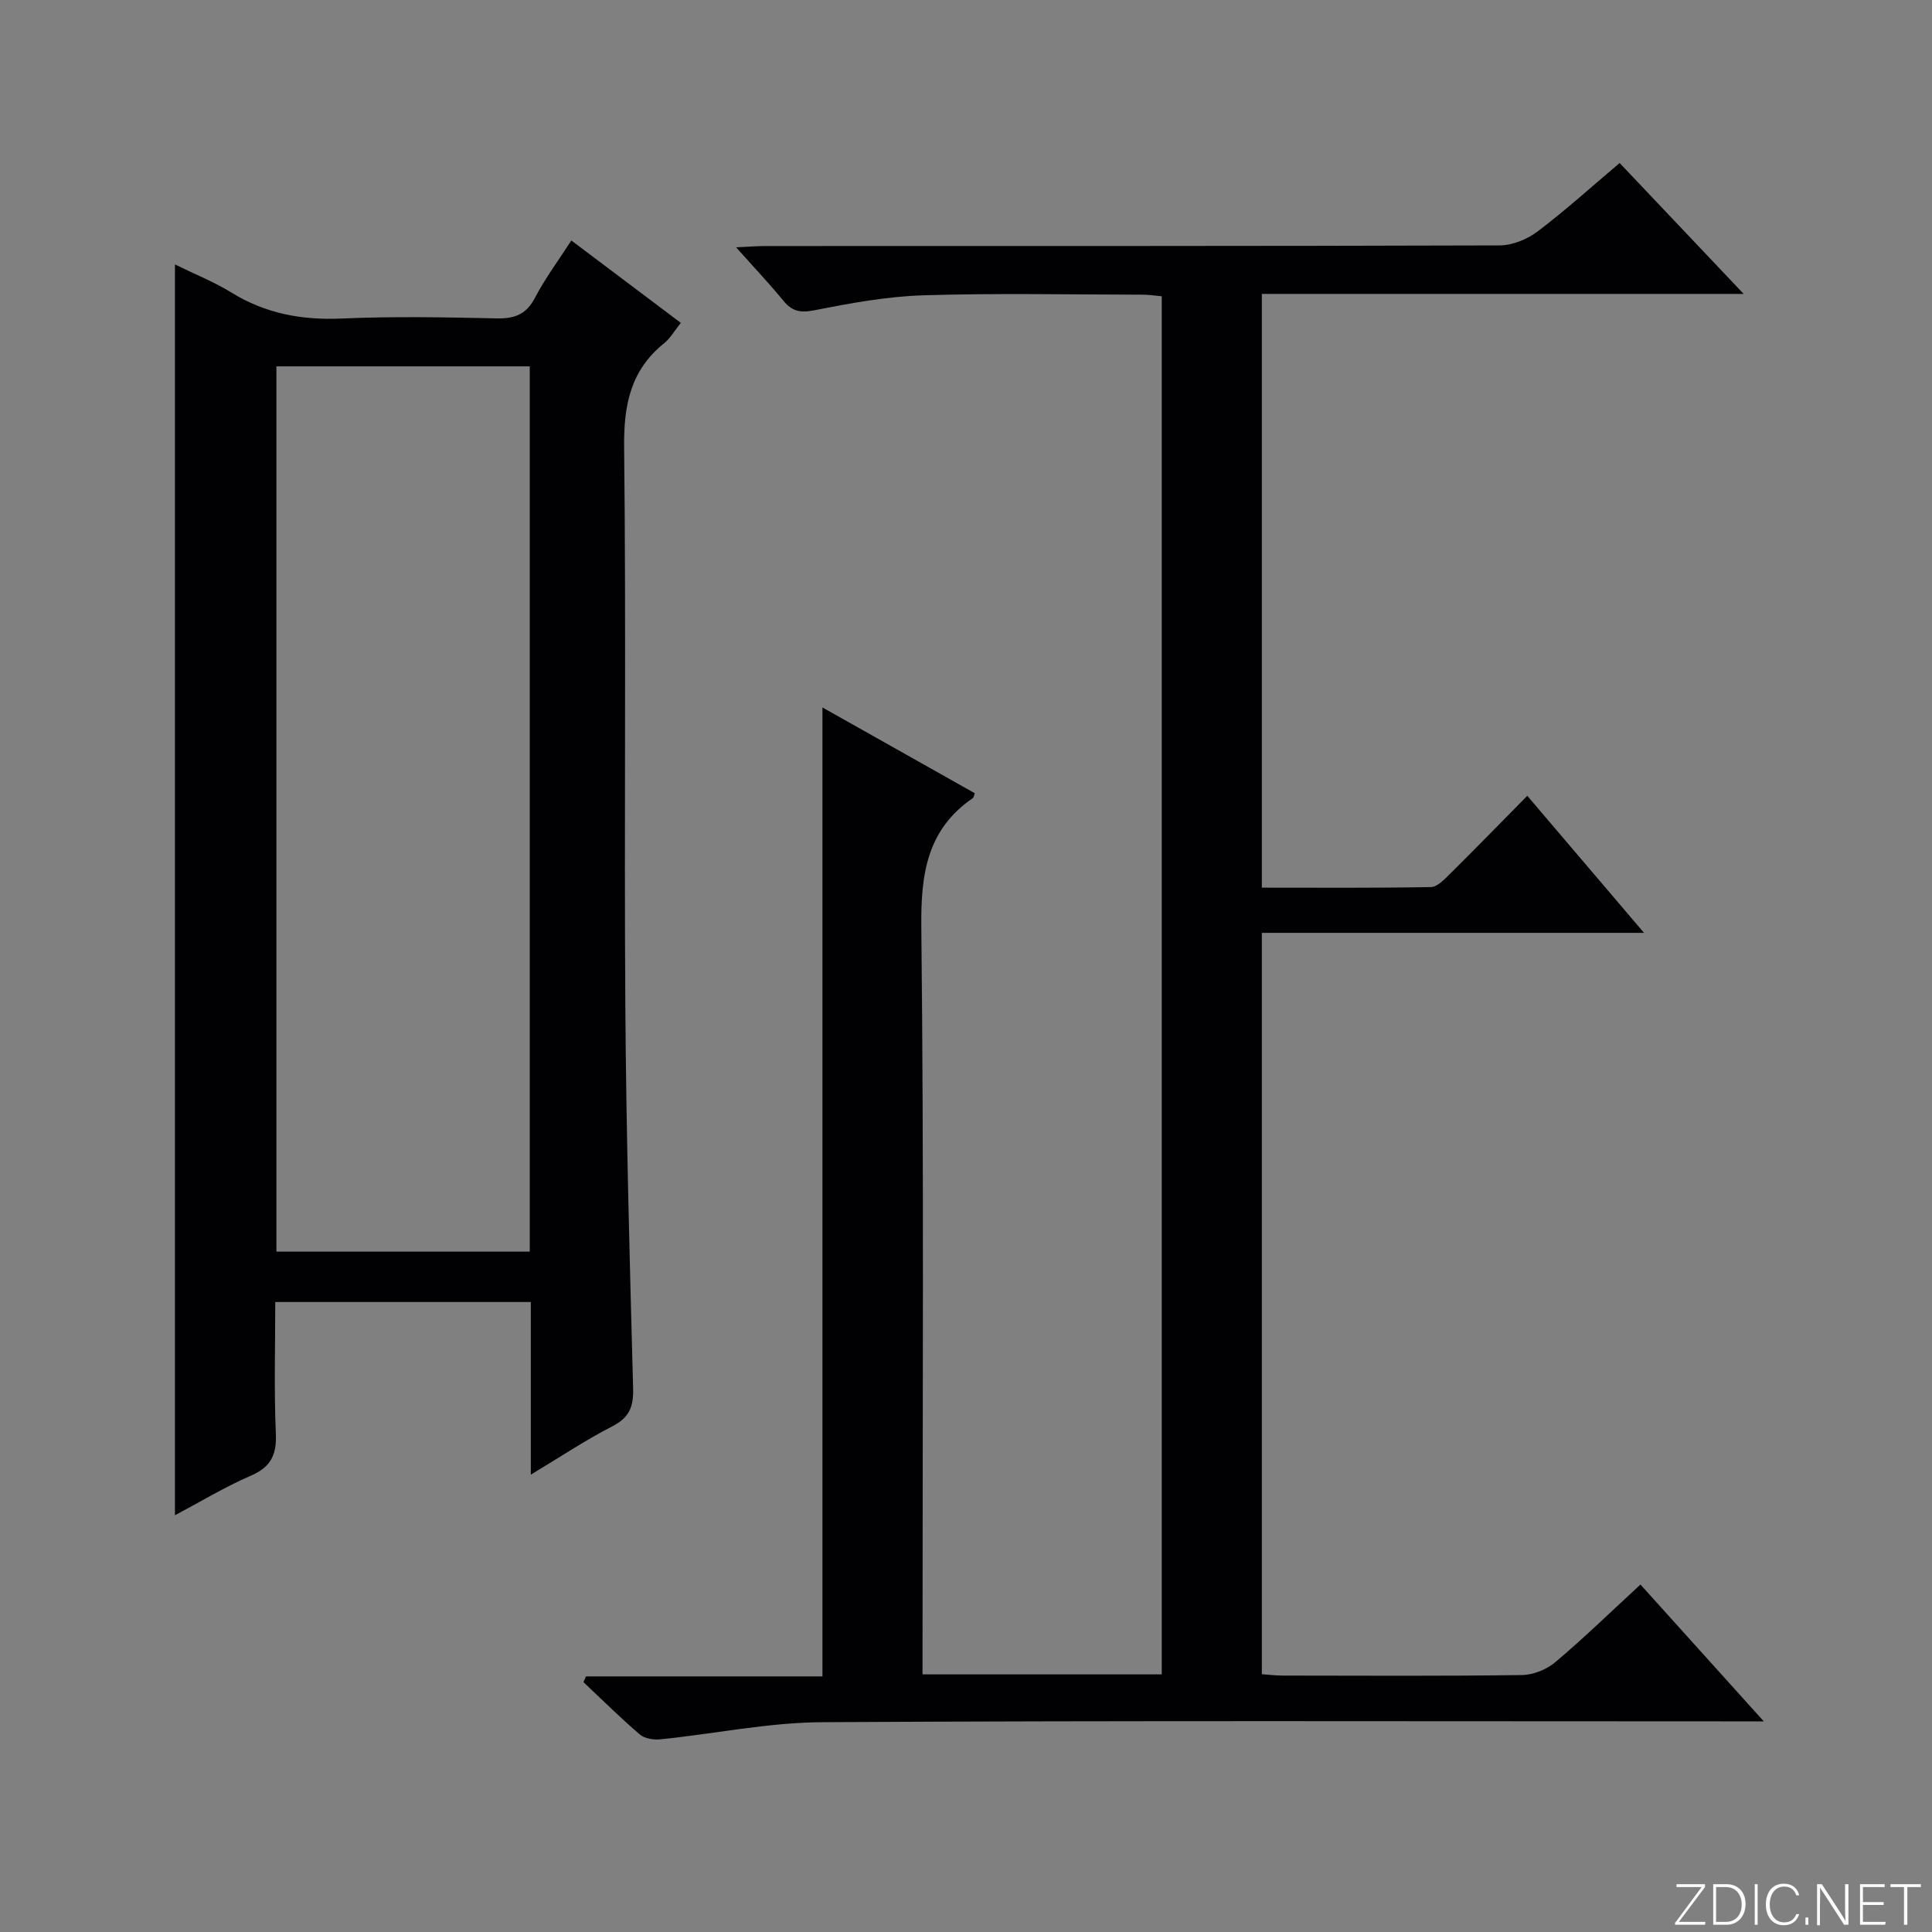 <svg enable-background="new 0 0 400 400" viewBox="0 0 400 400" xmlns="http://www.w3.org/2000/svg"><rect x="0" y="0" width="400" height="400" fill="#808080" stroke="none"/><g fill="#fbfcfa"><path d="m346.9 398 5.4-7.3h-5.2v-.6h5.9v.6l-5.4 7.2h5.5l-.1.6h-6.2v-.5z"/><path d="m354.7 390.1h2.8c2.3 0 3.9 1.6 3.9 4.1s-1.6 4.3-3.9 4.3h-2.8zm.6 7.8h2c2.2 0 3.3-1.6 3.3-3.6 0-1.8-1-3.6-3.3-3.6h-2z"/><path d="m363.9 390.1v8.4h-.6v-8.4z"/><path d="m372.5 396.3c-.4 1.3-1.4 2.3-3.2 2.3-2.4 0-3.7-1.9-3.7-4.3 0-2.3 1.2-4.3 3.7-4.3 1.8 0 2.9 1 3.2 2.4h-.6c-.4-1.1-1.1-1.8-2.5-1.8-2.1 0-3 1.9-3 3.7s.9 3.7 3 3.7c1.4 0 2.1-.7 2.5-1.7z"/><path d="m373.8 398.5v-1.5h.6v1.5z"/><path d="m376.2 398.5v-8.4h1c1.3 2 4.4 6.7 4.9 7.6-.1-1.2-.1-2.4-.1-3.8v-3.8h.7v8.4h-.9c-1.2-1.9-4.4-6.8-5-7.7.1 1.1 0 2.3 0 3.9v3.9h-.6z"/><path d="m390 394.4h-4.3v3.5h4.7l-.1.6h-5.2v-8.4h5.1v.6h-4.5v3.1h4.3v.7z"/><path d="m394.2 390.7h-2.8v-.6h6.3v.6h-2.8v7.8h-.7z"/></g><path d="m335.33 33.75c8.44 8.91 16.65 17.57 25.68 27.1-33.87 0-66.69 0-99.76 0v122.93c11.78 0 23.4.09 35-.12 1.34-.02 2.8-1.59 3.93-2.71 5.31-5.26 10.53-10.61 16.03-16.19 8.05 9.45 15.68 18.41 24.17 28.38-27 0-52.95 0-79.13 0v153.49c1.48.1 2.92.28 4.35.28 16.5.02 33 .12 49.49-.11 2.36-.03 5.14-1.15 6.95-2.69 5.97-5.04 11.58-10.5 17.6-16.05 8.22 9.13 16.32 18.1 25.53 28.33-3.36 0-5.37 0-7.39 0-62.49 0-124.99-.18-187.48.17-11.2.06-22.38 2.41-33.58 3.55-1.39.14-3.26-.15-4.25-1-4.03-3.45-7.8-7.2-11.67-10.84.18-.4.35-.79.53-1.19h48.95c0-67.03 0-133.41 0-200.61 10.61 5.97 21.08 11.87 31.54 17.76-.17.44-.2.86-.41 1.01-9.58 6.58-10.78 15.86-10.66 26.84.55 49.52.25 99.02.25 148.51v6.07h49.53c0-95.17 0-190.08 0-285.32-1.35-.12-2.62-.33-3.89-.33-15.17-.02-30.34-.34-45.49.13-7.57.23-15.15 1.65-22.62 3.11-2.88.56-4.56.19-6.35-2-2.92-3.56-6.09-6.91-9.78-11.05 2.63-.12 4.37-.26 6.11-.26 50.66-.01 101.32.03 151.98-.13 2.66-.01 5.73-1.28 7.89-2.92 5.82-4.4 11.24-9.32 16.95-14.14z" fill="#010103"/><path d="m36.22 54.75c4.05 1.99 8.07 3.59 11.69 5.82 7.07 4.36 14.57 5.74 22.82 5.38 10.64-.47 21.33-.27 31.99-.03 3.71.08 6.18-.72 8.02-4.23 2.13-4.09 4.93-7.83 7.55-11.9 7.67 5.77 15.07 11.34 22.67 17.06-1.36 1.69-2.2 3.2-3.44 4.2-6.99 5.61-8.4 12.83-8.3 21.56.43 38.65-.01 77.32.25 115.98.18 26.29.91 52.58 1.61 78.87.1 3.78-.77 6.02-4.28 7.83-5.57 2.86-10.81 6.36-16.9 10.02 0-12.29 0-23.84 0-35.74-17.74 0-34.97 0-52.91 0 0 9.08-.27 18.19.12 27.26.19 4.43-1.06 6.92-5.21 8.71-5.28 2.28-10.25 5.3-15.68 8.18 0-86.55 0-172.48 0-258.97zm73.46 21.1c-17.76 0-35.1 0-52.45 0v183.29h52.45c0-61.21 0-121.98 0-183.29z" fill="#010103"/></svg>